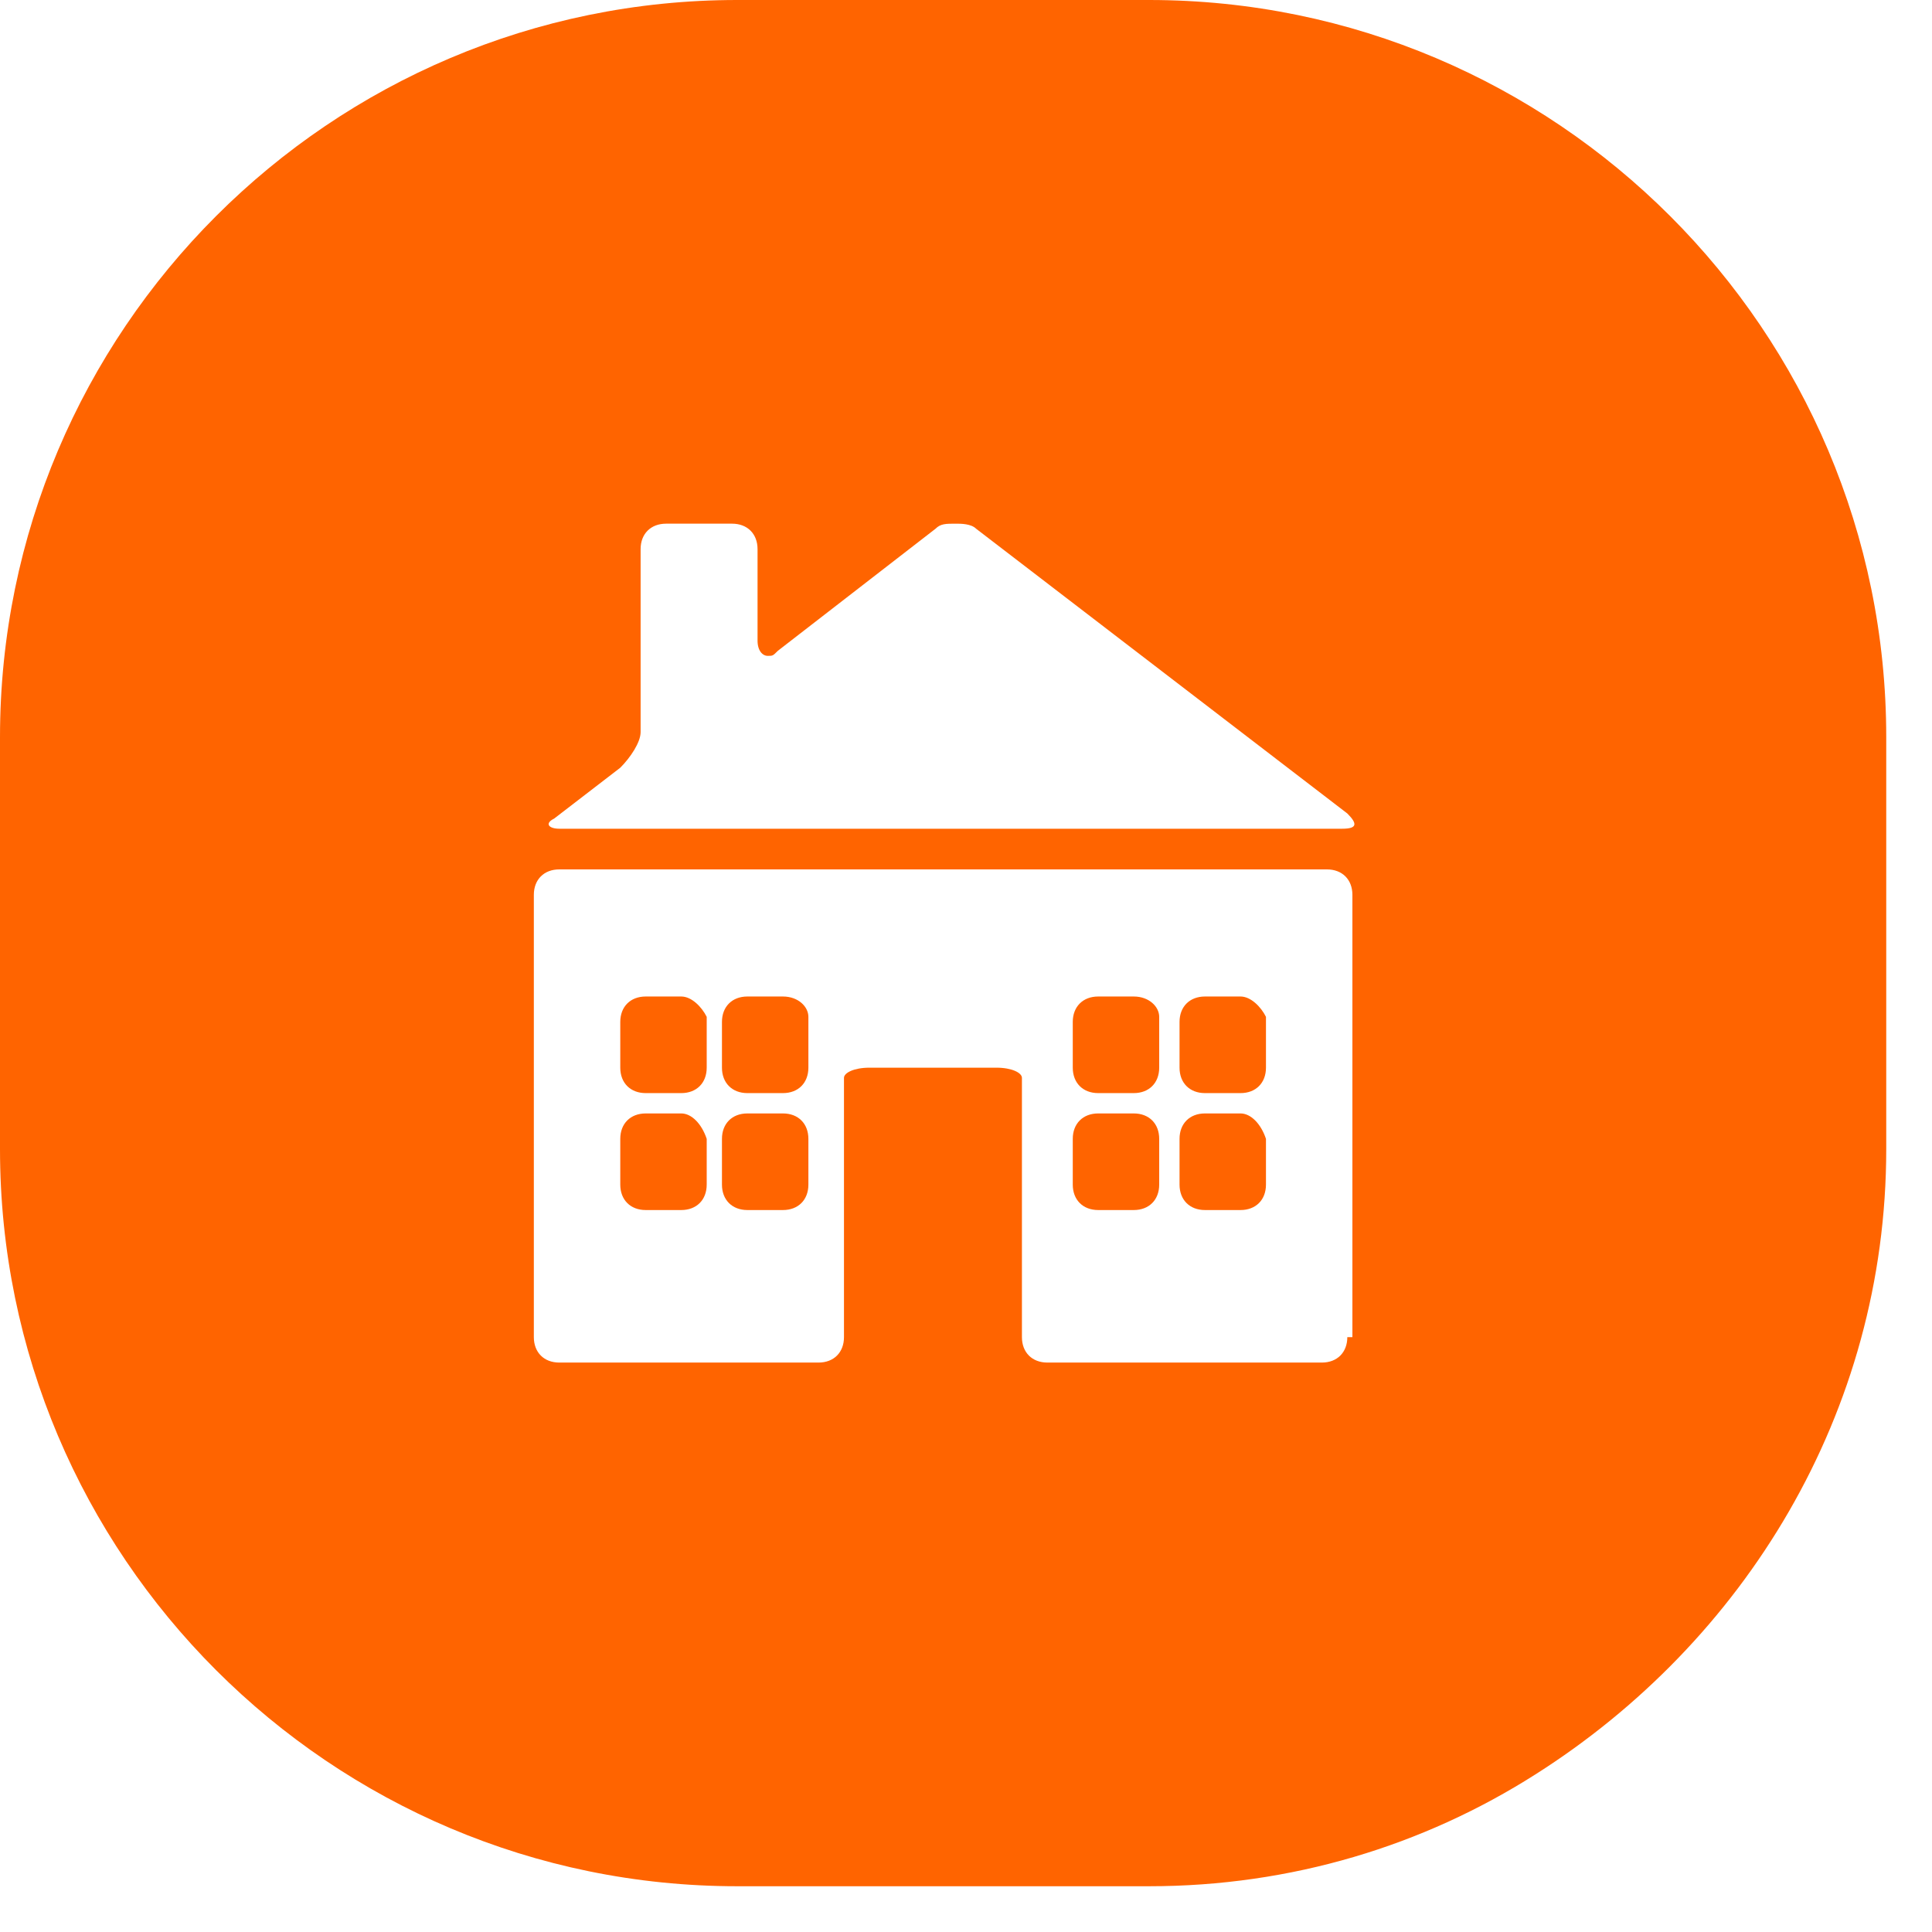 <svg width="38" height="38" viewBox="0 0 38 38" fill="none" xmlns="http://www.w3.org/2000/svg">
<g clip-path="url(#clip0_98_2840)">
<path d="M15.4 19.6H14.7C14.4 19.6 14.2 19.8 14.2 20.1V21C14.2 21.3 14.4 21.5 14.7 21.5H15.4C15.7 21.5 15.9 21.3 15.9 21V20C15.9 19.8 15.7 19.6 15.4 19.6Z" fill="#FF6400"/>
<path d="M15.4 21.9H14.7C14.4 21.9 14.2 22.1 14.2 22.4V23.3C14.2 23.6 14.4 23.8 14.7 23.8H15.4C15.7 23.8 15.9 23.6 15.9 23.3V22.4C15.9 22.1 15.7 21.9 15.4 21.9Z" fill="#FF6400"/>
<path d="M22.3 21.9H21.6C21.3 21.9 21.1 22.1 21.1 22.4V23.3C21.1 23.6 21.3 23.8 21.6 23.8H22.3C22.6 23.8 22.8 23.6 22.8 23.3V22.4C22.8 22.1 22.6 21.9 22.3 21.9Z" fill="#FF6400"/>
<path d="M13.4 19.6H12.7C12.4 19.6 12.2 19.8 12.2 20.1V21C12.2 21.3 12.4 21.5 12.7 21.5H13.4C13.7 21.5 13.9 21.3 13.9 21V20C13.8 19.8 13.6 19.6 13.4 19.6Z" fill="#FF6400"/>
<path d="M13.4 21.9H12.7C12.4 21.9 12.2 22.1 12.2 22.4V23.3C12.2 23.6 12.4 23.8 12.7 23.8H13.4C13.7 23.8 13.9 23.6 13.9 23.3V22.4C13.8 22.1 13.6 21.9 13.4 21.9Z" fill="#FF6400"/>
<path d="M24.4 21.9H23.7C23.4 21.9 23.2 22.1 23.2 22.4V23.3C23.2 23.6 23.4 23.8 23.7 23.8H24.4C24.7 23.8 24.9 23.6 24.9 23.3V22.4C24.8 22.1 24.6 21.9 24.4 21.9Z" fill="#FF6400"/>
<path d="M22.3 19.6H21.6C21.3 19.6 21.1 19.8 21.1 20.1V21C21.1 21.3 21.3 21.5 21.6 21.5H22.3C22.6 21.5 22.8 21.3 22.8 21V20C22.8 19.8 22.6 19.6 22.3 19.6Z" fill="#FF6400"/>
<path d="M22.6 0H14.5C6.5 0 0 6.5 0 14.5V22.6C0 30.6 6.5 37.1 14.5 37.1H22.6C25.4 37.1 28 36.3 30.2 34.9C34.3 32.3 37.1 27.8 37.1 22.6V14.5C37.1 6.5 30.6 0 22.6 0ZM10.9 16.1L12.2 15.1C12.4 14.9 12.6 14.6 12.6 14.4V10.8C12.6 10.5 12.8 10.3 13.1 10.3H14.4C14.7 10.3 14.9 10.5 14.9 10.8V12.6C14.9 12.8 15 12.9 15.1 12.9C15.2 12.9 15.2 12.9 15.3 12.8L18.4 10.4C18.5 10.3 18.6 10.3 18.8 10.3C18.9 10.3 19.1 10.3 19.2 10.4L26.5 16C26.7 16.2 26.7 16.3 26.4 16.3H11C10.8 16.3 10.7 16.2 10.9 16.1ZM26.5 26.3C26.5 26.6 26.3 26.8 26 26.8H20.6C20.3 26.8 20.1 26.6 20.1 26.3V22.3C20.1 22 20.1 21.7 20.1 21.6C20.1 21.5 20.1 21.3 20.1 21.2C20.1 21.1 19.9 21 19.6 21H17.1C16.8 21 16.6 21.1 16.6 21.2C16.6 21.3 16.6 21.5 16.6 21.6C16.6 21.7 16.6 22.1 16.6 22.3V26.3C16.6 26.6 16.4 26.8 16.1 26.8H11C10.7 26.8 10.5 26.6 10.5 26.3V17.6C10.5 17.3 10.7 17.1 11 17.1H26.1C26.4 17.1 26.6 17.3 26.6 17.6V26.3H26.5Z" fill="#FF6400"/>
<path d="M24.4 19.6H23.7C23.4 19.6 23.2 19.8 23.2 20.1V21C23.2 21.3 23.4 21.5 23.7 21.5H24.4C24.7 21.5 24.9 21.3 24.9 21V20C24.8 19.8 24.6 19.6 24.4 19.6Z" fill="#FF6400"/>
</g>
<defs>
<clipPath id="clip0_98_2840">
<rect width="37.1" height="37.1" fill="white"/>
</clipPath>
</defs>
</svg>
